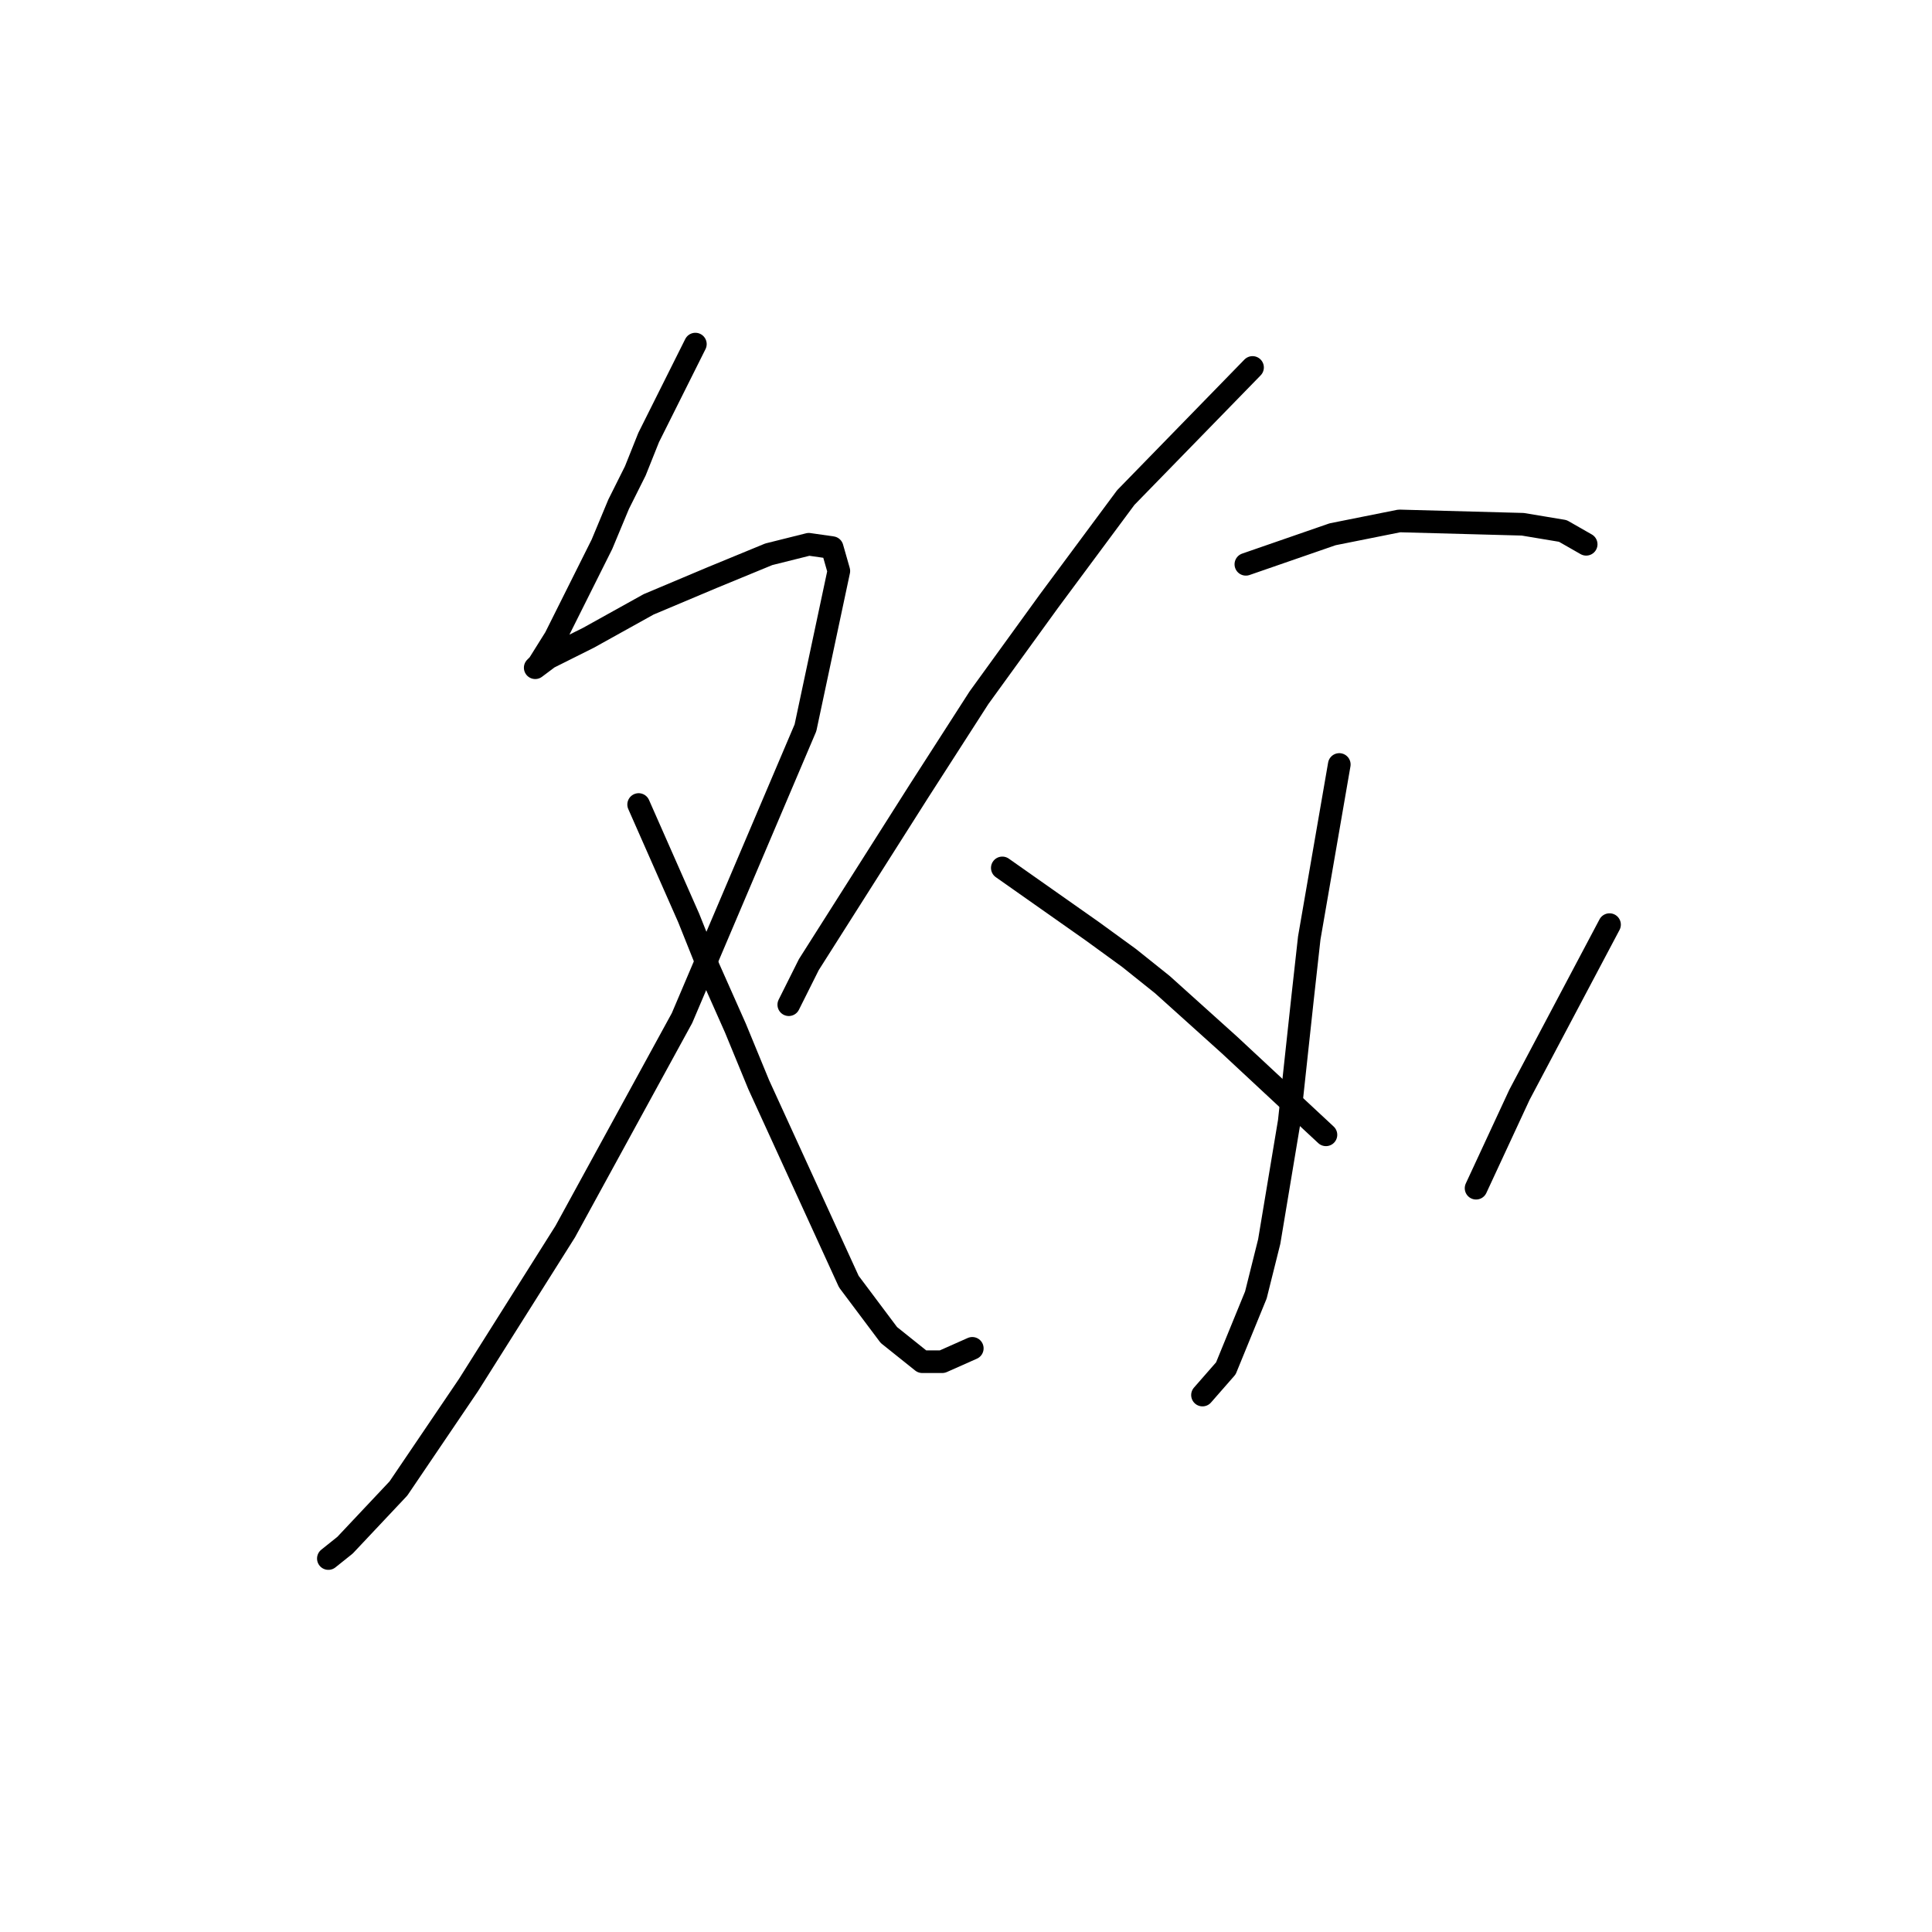 <?xml version="1.0" standalone="no"?>
    <svg width="256" height="256" xmlns="http://www.w3.org/2000/svg" version="1.1">
    <polyline stroke="black" stroke-width="3" stroke-linecap="round" fill="transparent" stroke-linejoin="round" points="92.14 45.595 85.95 57.973 84.182 62.394 81.972 66.815 79.761 72.12 73.572 84.499 71.362 88.035 70.919 88.477 72.688 87.151 77.993 84.499 85.95 80.078 94.35 76.541 101.865 73.446 107.171 72.12 110.265 72.562 111.149 75.657 106.728 96.435 90.371 134.896 74.898 163.19 62.078 183.526 52.794 197.231 45.72 204.746 43.51 206.514 43.51 206.514 " />
        <polyline stroke="black" stroke-width="3" stroke-linecap="round" fill="transparent" stroke-linejoin="round" points="84.624 106.603 91.255 121.634 93.908 128.265 97.445 136.223 100.539 143.738 112.476 169.821 117.781 176.895 122.201 180.431 124.854 180.431 128.833 178.663 128.833 178.663 " />
        <polyline stroke="black" stroke-width="3" stroke-linecap="round" fill="transparent" stroke-linejoin="round" points="165.968 48.69 149.169 65.931 139.001 79.636 129.717 92.456 121.759 104.835 107.171 127.823 104.518 133.128 104.518 133.128 " />
        <polyline stroke="black" stroke-width="3" stroke-linecap="round" fill="transparent" stroke-linejoin="round" points="165.084 74.773 176.578 70.794 180.999 69.91 185.42 69.026 201.777 69.468 207.082 70.352 210.177 72.12 210.177 72.12 " />
        <polyline stroke="black" stroke-width="3" stroke-linecap="round" fill="transparent" stroke-linejoin="round" points="177.462 101.298 173.483 124.286 172.599 132.244 170.831 148.601 168.178 164.516 166.41 171.59 162.431 181.315 159.337 184.852 159.337 184.852 " />
        <polyline stroke="black" stroke-width="3" stroke-linecap="round" fill="transparent" stroke-linejoin="round" points="132.811 115.002 144.748 123.402 149.611 126.939 154.032 130.476 162.873 138.433 175.694 150.369 175.694 150.369 " />
        <polyline stroke="black" stroke-width="3" stroke-linecap="round" fill="transparent" stroke-linejoin="round" points="213.271 122.518 201.335 145.064 195.588 157.443 195.588 157.443 " />
        </svg>